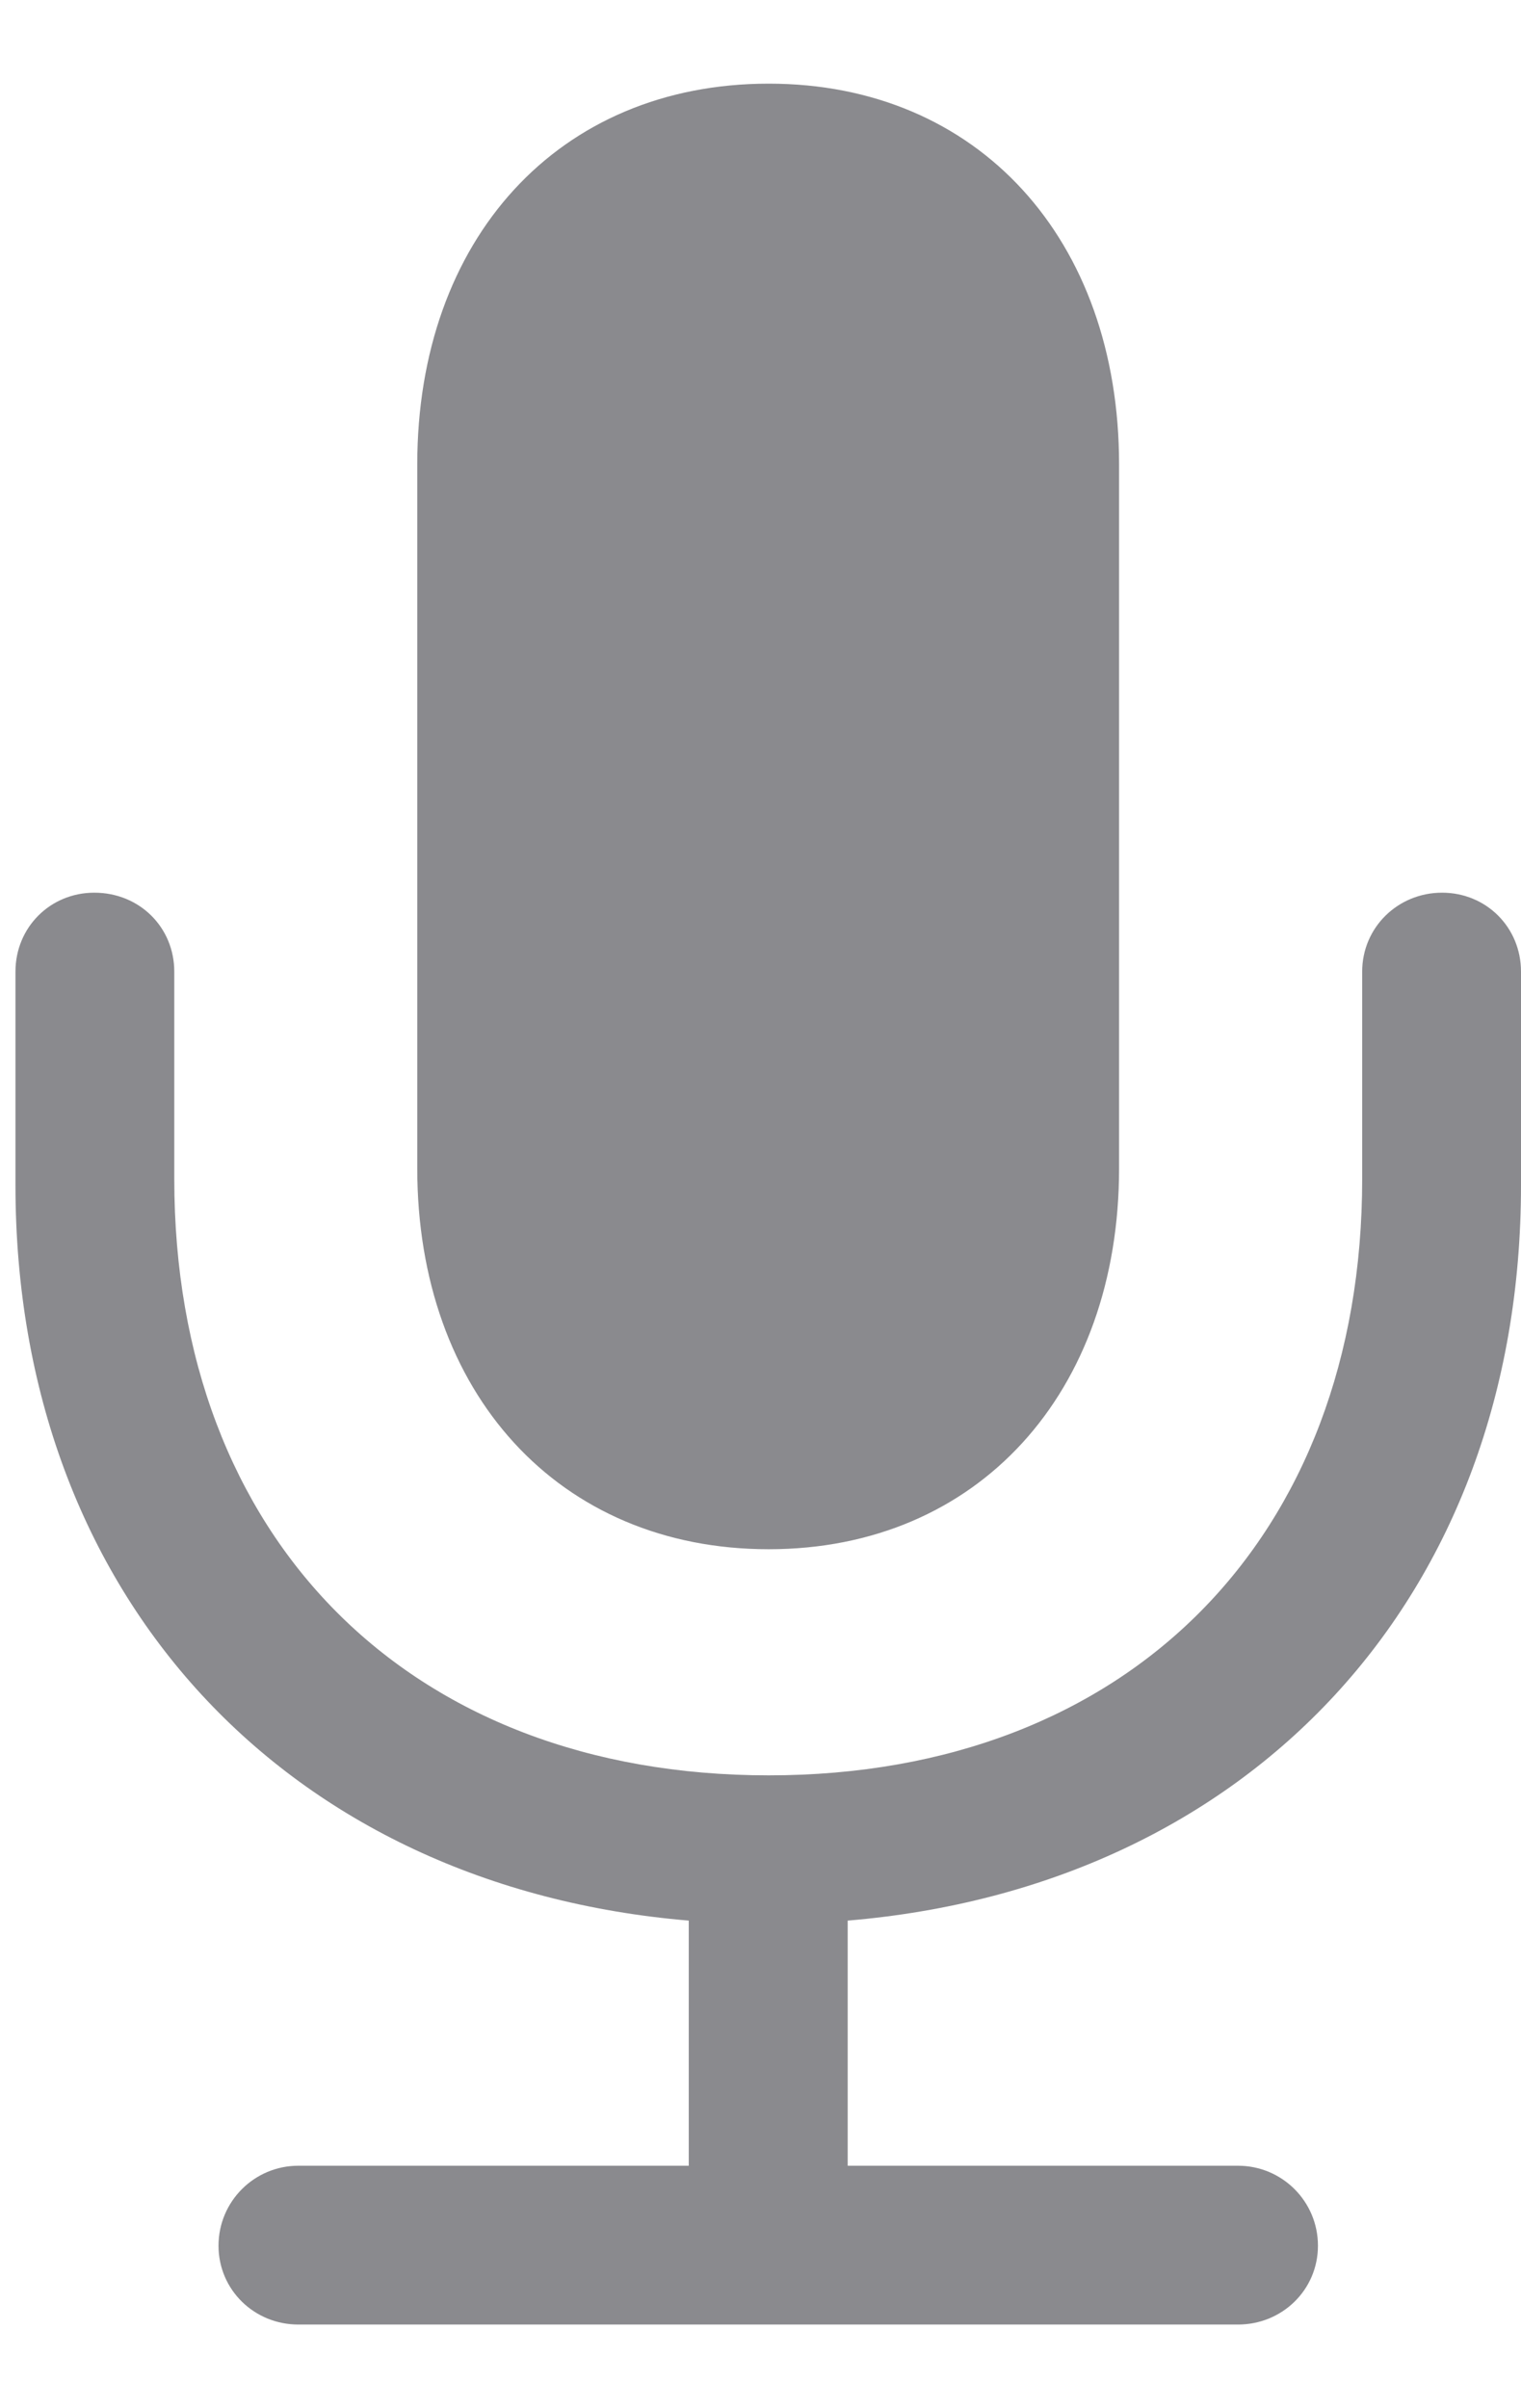 <svg width="12" height="19" viewBox="0 0 12 19" fill="none" xmlns="http://www.w3.org/2000/svg">
<path d="M6.065 12.223C7.717 12.223 8.829 10.986 8.829 9.218V3.665C8.829 1.888 7.717 0.66 6.065 0.66C4.405 0.66 3.292 1.888 3.292 3.665V9.218C3.292 10.986 4.405 12.223 6.065 12.223ZM0.122 9.351C0.122 12.604 2.271 14.887 5.434 15.153V17.087H2.354C2.006 17.087 1.724 17.369 1.724 17.718C1.724 18.066 2.006 18.34 2.354 18.34H9.767C10.116 18.34 10.398 18.066 10.398 17.718C10.398 17.369 10.116 17.087 9.767 17.087H6.688V15.153C9.858 14.887 12 12.604 12 9.351V7.666C12 7.317 11.726 7.043 11.377 7.043C11.029 7.043 10.747 7.317 10.747 7.666V9.301C10.747 12.131 8.904 14.007 6.065 14.007C3.218 14.007 1.375 12.131 1.375 9.301V7.666C1.375 7.317 1.101 7.043 0.744 7.043C0.396 7.043 0.122 7.317 0.122 7.666V9.351Z" fill="#3C3C43" fill-opacity="0.6"/>
</svg>
